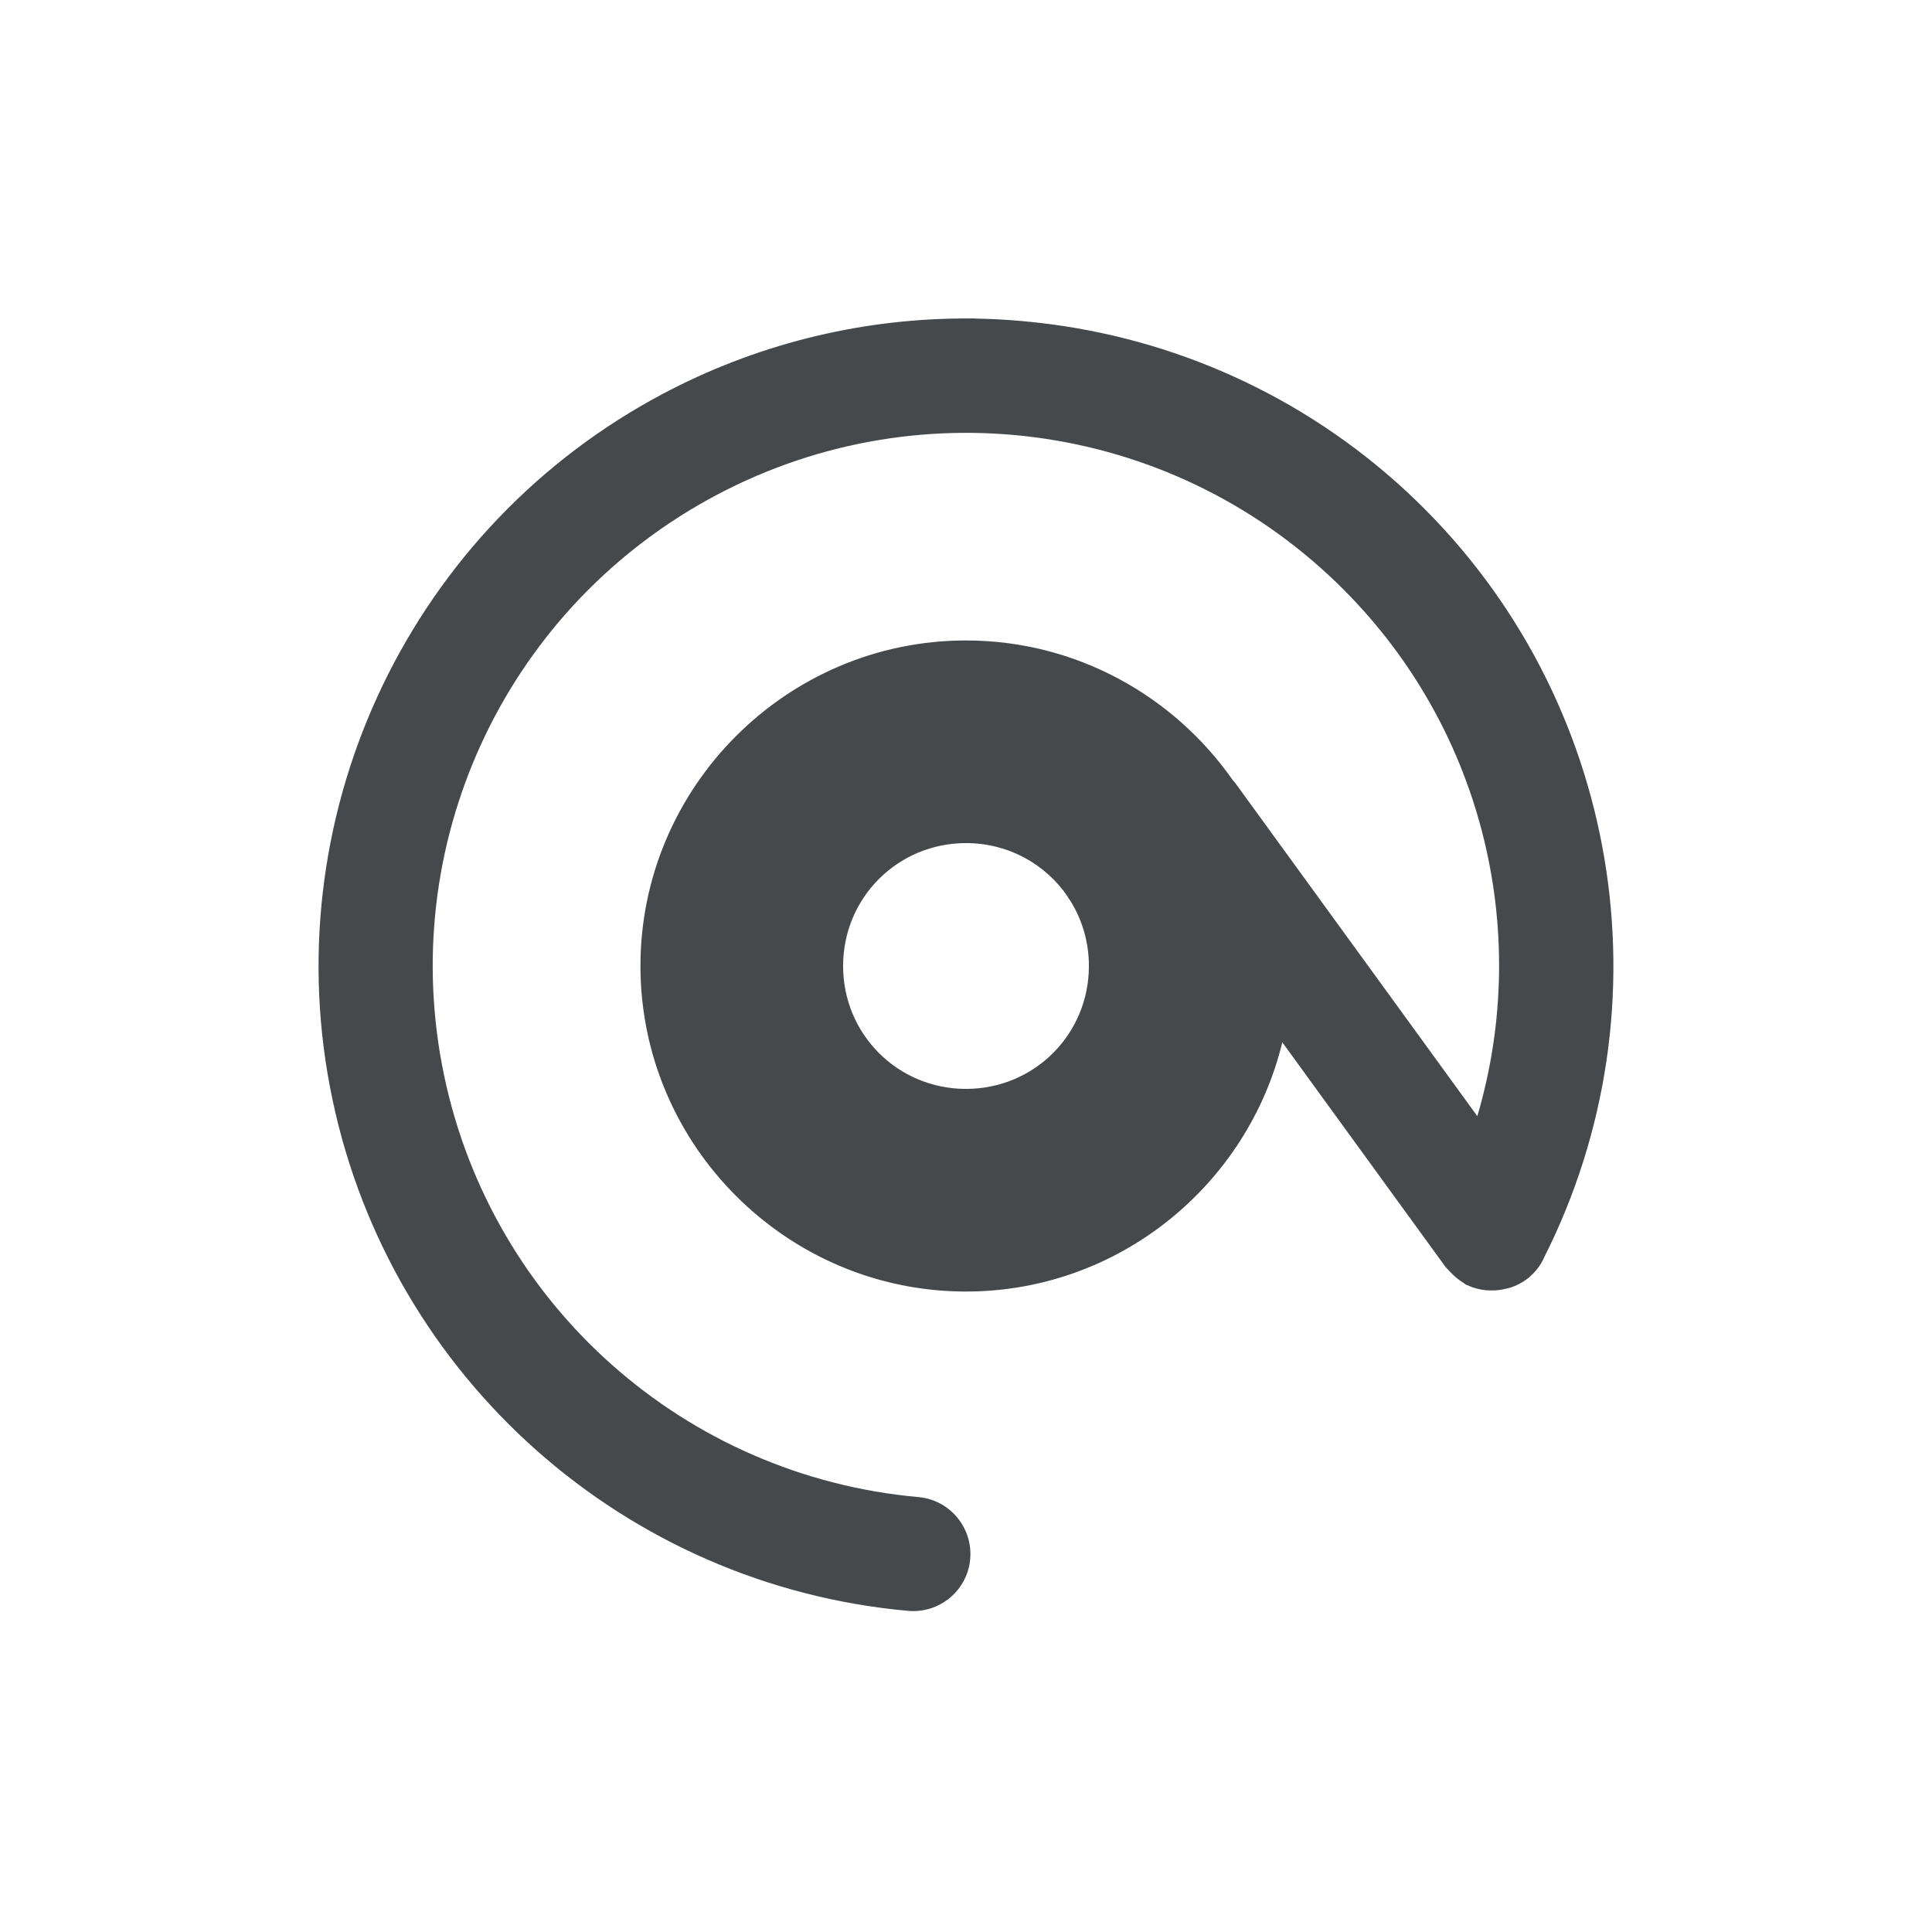 <?xml version="1.0" encoding="UTF-8"?>
<svg id="d" width="18" height="18" version="1.1" xmlns="http://www.w3.org/2000/svg" xmlns:cc="http://creativecommons.org/ns#" xmlns:dc="http://purl.org/dc/elements/1.1/" xmlns:rdf="http://www.w3.org/1999/02/22-rdf-syntax-ns#">
	<defs id="e">
		<style id="current-color-scheme" type="text/css">.ColorScheme-Text {color:#090d11;}.ColorScheme-Background{color:#ffffff;}</style>
	</defs>
	<path id="b" class="ColorScheme-Text" d="m9.082 2.967c-0.079-0.001-0.157-2.37e-5 -0.236 0.002-0.947 0.024-1.897 0.271-2.766 0.752-2.317 1.282-3.529 3.934-2.982 6.525 0.547 2.591 2.725 4.525 5.363 4.762 0.293 0.026 0.552-0.19 0.578-0.482 0.026-0.293-0.19-0.552-0.482-0.578-2.176-0.195-3.967-1.784-4.418-3.922-0.451-2.138 0.545-4.313 2.457-5.371s4.284-0.745 5.856 0.773c1.348 1.302 1.828 3.222 1.312 4.971l-2.262-3.113c-0.004-0.005-9e-3 -0.009-0.014-0.014-0.549-0.787-1.461-1.305-2.488-1.305-1.669 0-3.033 1.364-3.033 3.033s1.364 3.033 3.033 3.033c1.424 0 2.625-0.994 2.947-2.322l1.523 2.096c0.006 6e-3 0.012 0.012 0.018 0.018 0.01 0.012 0.02 0.023 0.031 0.033 0.035 0.037 0.075 0.07 0.119 0.096 7e-3 0.005 0.014 0.011 0.021 0.016 0.004 0.001 0.008 0.003 0.012 0.004 0.054 0.025 0.112 0.041 0.172 0.047 0.016 0.001 0.033 2e-3 0.049 2e-3 0.049 7.86e-4 0.097-0.005 0.145-0.018 0.014-0.003 0.027-6e-3 0.041-0.01 0.049-0.017 0.095-0.04 0.137-0.07 0.011-8e-3 0.022-0.017 0.033-0.025l0.008-0.008c0.05-0.044 0.091-0.097 0.121-0.156 0.001-0.002 0.003-0.006 0.004-0.008v-2e-3c1.195-2.359 0.713-5.227-1.189-7.064-0.953-0.92-2.152-1.476-3.402-1.641-0.234-0.031-0.471-0.049-0.707-0.053zm-0.082 4.888c0.394 0 0.739 0.195 0.945 0.495 0.003 0.006 0.006 0.011 0.009 0.017l0.018 0.025c0.11 0.176 0.173 0.384 0.173 0.608 0 0.636-0.509 1.145-1.145 1.145s-1.145-0.509-1.145-1.145 0.509-1.145 1.145-1.145z" style="fill-opacity:.75;fill:currentColor"/>
</svg>
